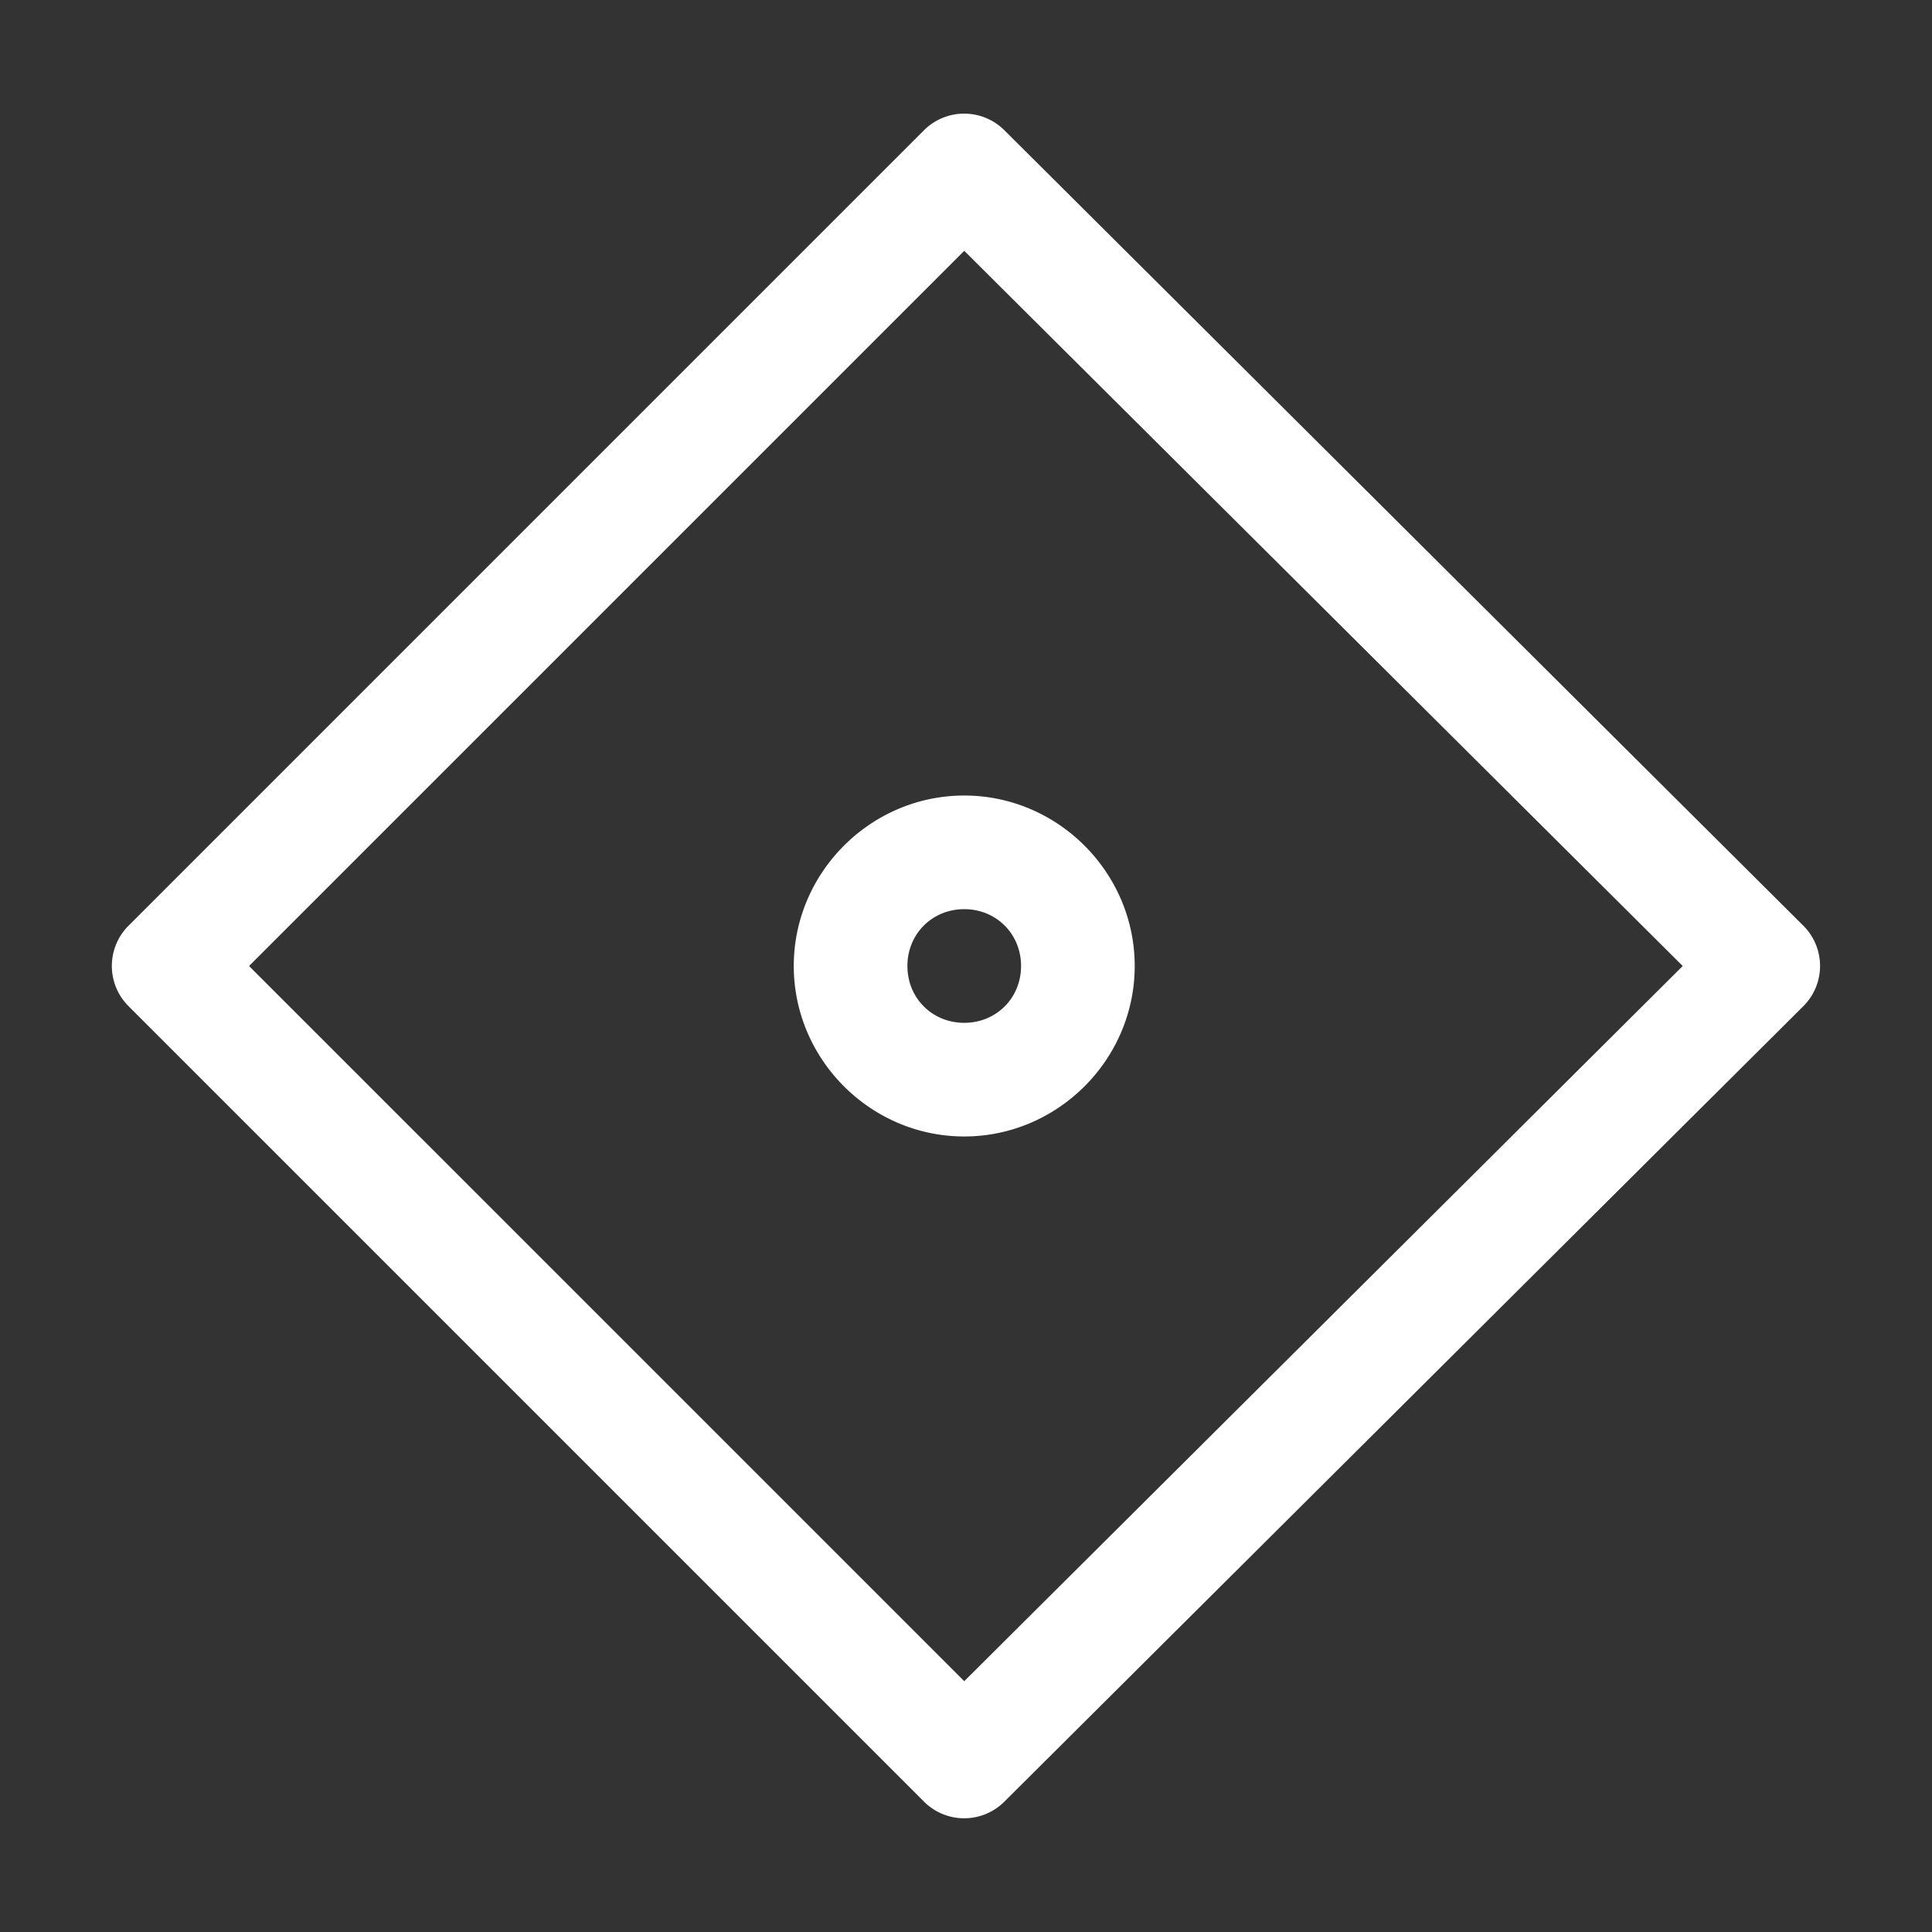 <svg height="1700" viewBox="0 0 1700 1700" width="1700" xmlns="http://www.w3.org/2000/svg" xmlns:inkscape="http://www.inkscape.org/namespaces/inkscape" xmlns:sodipodi="http://sodipodi.sourceforge.net/DTD/sodipodi-0.dtd"><rect x="0" y="0" width="1700" height="1700" fill="#333333" stroke="none"/><sodipodi:namedview pagecolor="#303030" showgrid="true"><inkscape:grid id="grid5" units="px" spacingx="100" spacingy="100" color="#4772b3" opacity="0.2" visible="true" /></sodipodi:namedview><g fill="#fff"><path d="m327.498 368.037a.5.5 0 0 0 -.346.146l-7 7a.5.5 0 0 0 0 .707l7 7a.5.5 0 0 0 .707 0l7.031-7a.5.5 0 0 0 0-.707l-7.031-7a.5.5 0 0 0 -.361-.146zm.008 1.207 6.322 6.293-6.322 6.293-6.293-6.293zm0 4.793c-.823 0-1.5.677-1.5 1.5s.677 1.5 1.5 1.5 1.5-.677 1.5-1.5-.677-1.5-1.5-1.5zm0 1c.282 0 .5.218.5.5s-.218.5-.5.5-.5-.218-.5-.5.218-.5.5-.5z" transform="matrix(100 0 0 100 -31902.148 -36703.703)"/></g></svg>